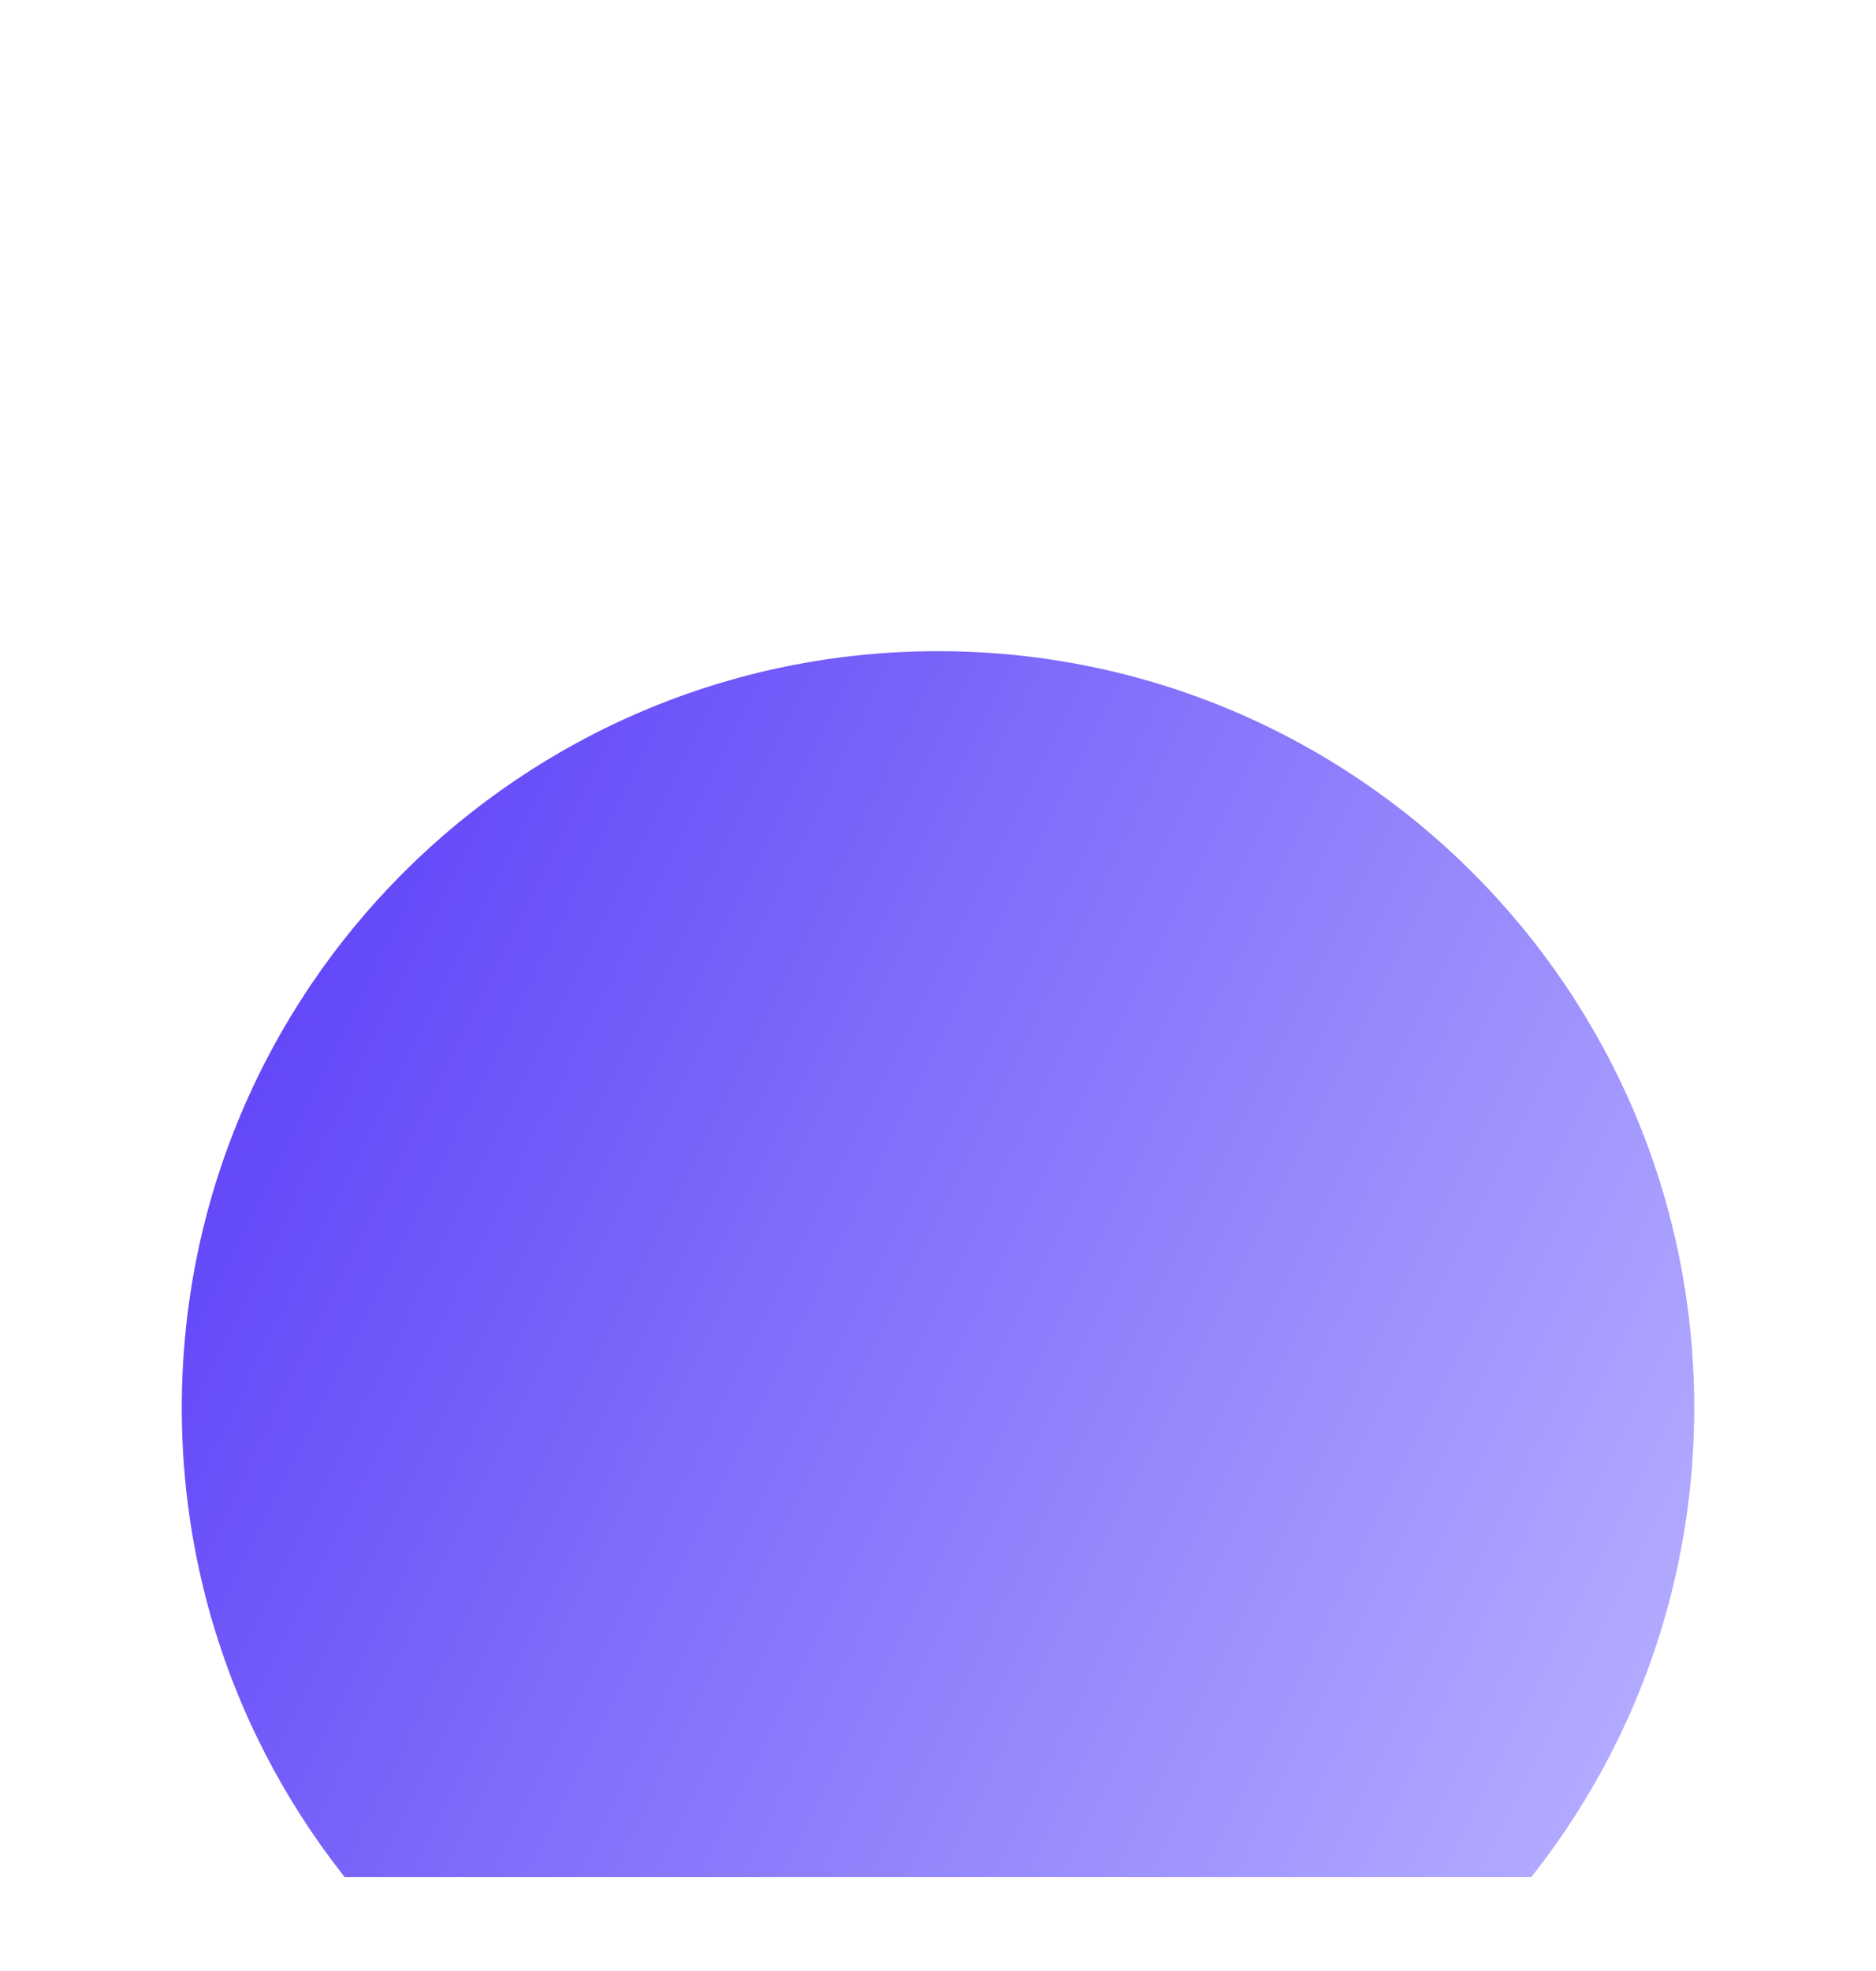 <svg width="20" height="21" viewBox="0 0 20 21" fill="none" xmlns="http://www.w3.org/2000/svg">
<g clip-path="url(#clip0_2183_12244)" filter="url(#filter0_f_2183_12244)">
<g filter="url(#filter1_d_2183_12244)">
<path d="M10 19.062C5.547 19.062 1.938 15.453 1.938 11C1.938 6.547 5.547 2.938 10 2.938C14.453 2.938 18.062 6.547 18.062 11C18.062 15.453 14.453 19.062 10 19.062Z" fill="url(#paint0_linear_2183_12244)"/>
</g>
</g>
<defs>
<filter id="filter0_f_2183_12244" x="-3" y="-2" width="26" height="26" filterUnits="userSpaceOnUse" color-interpolation-filters="sRGB">
<feFlood flood-opacity="0" result="BackgroundImageFix"/>
<feBlend mode="normal" in="SourceGraphic" in2="BackgroundImageFix" result="shape"/>
<feGaussianBlur stdDeviation="2" result="effect1_foregroundBlur_2183_12244"/>
</filter>
<filter id="filter1_d_2183_12244" x="-2.062" y="2.938" width="24.125" height="24.125" filterUnits="userSpaceOnUse" color-interpolation-filters="sRGB">
<feFlood flood-opacity="0" result="BackgroundImageFix"/>
<feColorMatrix in="SourceAlpha" type="matrix" values="0 0 0 0 0 0 0 0 0 0 0 0 0 0 0 0 0 0 127 0" result="hardAlpha"/>
<feOffset dy="4"/>
<feGaussianBlur stdDeviation="2"/>
<feComposite in2="hardAlpha" operator="out"/>
<feColorMatrix type="matrix" values="0 0 0 0 0 0 0 0 0 0 0 0 0 0 0 0 0 0 0.25 0"/>
<feBlend mode="normal" in2="BackgroundImageFix" result="effect1_dropShadow_2183_12244"/>
<feBlend mode="normal" in="SourceGraphic" in2="effect1_dropShadow_2183_12244" result="shape"/>
</filter>
<linearGradient id="paint0_linear_2183_12244" x1="16.847" y1="16.471" x2="1.276" y2="8.745" gradientUnits="userSpaceOnUse">
<stop stop-color="#B4ADFF"/>
<stop offset="1" stop-color="#5F44F8"/>
</linearGradient>
<clipPath id="clip0_2183_12244">
<rect width="18" height="18" fill="white" transform="translate(1 2)"/>
</clipPath>
</defs>
</svg>
